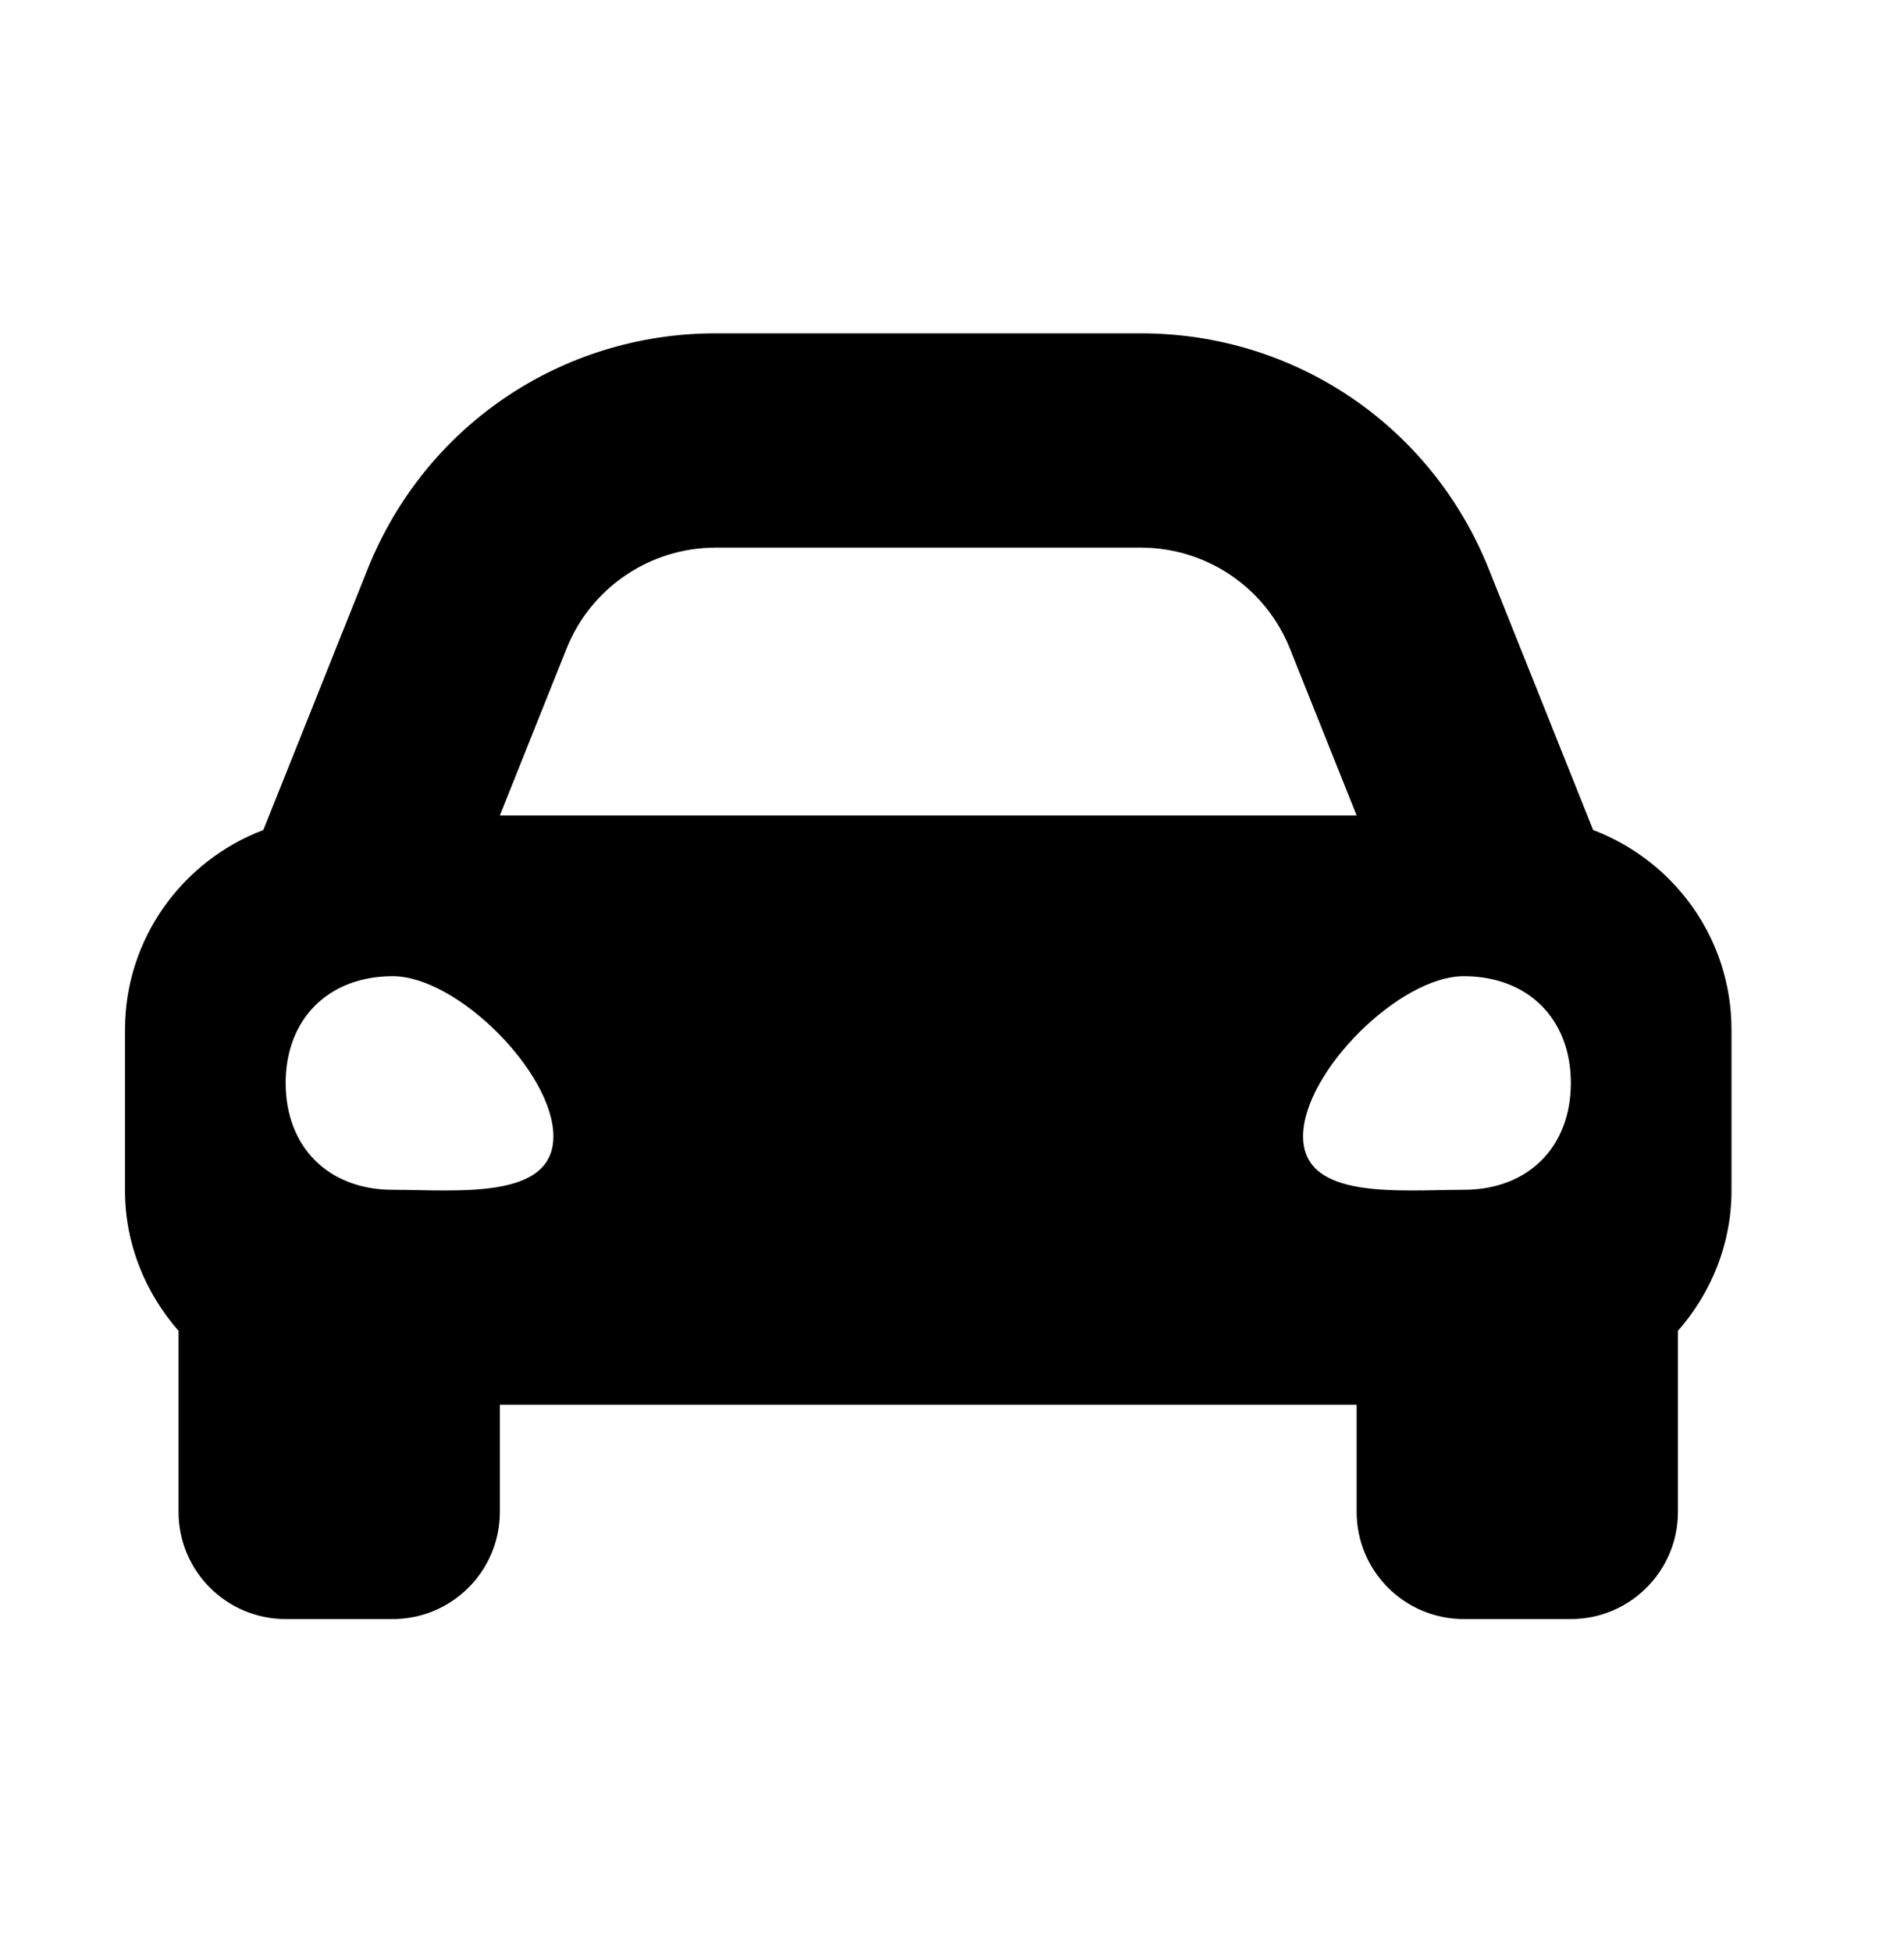 <svg width="40" height="41" viewBox="0 0 40 41" fill="none" xmlns="http://www.w3.org/2000/svg">
<path d="M33.469 17.43L32.679 15.454L31.277 11.95C30.074 8.943 27.205 7 23.966 7H15.036C11.797 7 8.927 8.943 7.724 11.95L6.323 15.454L5.532 17.43C3.837 18.074 2.626 19.703 2.626 21.625V25C2.626 26.133 3.059 27.157 3.751 27.948V31.75C3.751 32.992 4.758 34 6.001 34H8.251C9.493 34 10.501 32.992 10.501 31.75V29.5H28.501V31.75C28.501 32.992 29.508 34 30.751 34H33.001C34.243 34 35.251 32.992 35.251 31.75V27.948C35.943 27.157 36.376 26.134 36.376 25V21.625C36.376 19.703 35.165 18.074 33.469 17.43ZM11.902 13.621C12.415 12.34 13.656 11.5 15.036 11.5H23.966C25.346 11.5 26.587 12.34 27.099 13.621L28.501 17.125H10.501L11.902 13.621ZM8.251 24.986C6.901 24.986 6.001 24.089 6.001 22.743C6.001 21.397 6.901 20.5 8.251 20.5C9.601 20.5 11.626 22.519 11.626 23.864C11.626 25.21 9.601 24.986 8.251 24.986ZM30.751 24.986C29.401 24.986 27.376 25.21 27.376 23.864C27.376 22.519 29.401 20.5 30.751 20.5C32.101 20.5 33.001 21.397 33.001 22.743C33.001 24.089 32.101 24.986 30.751 24.986Z" fill="black"/>
</svg>

